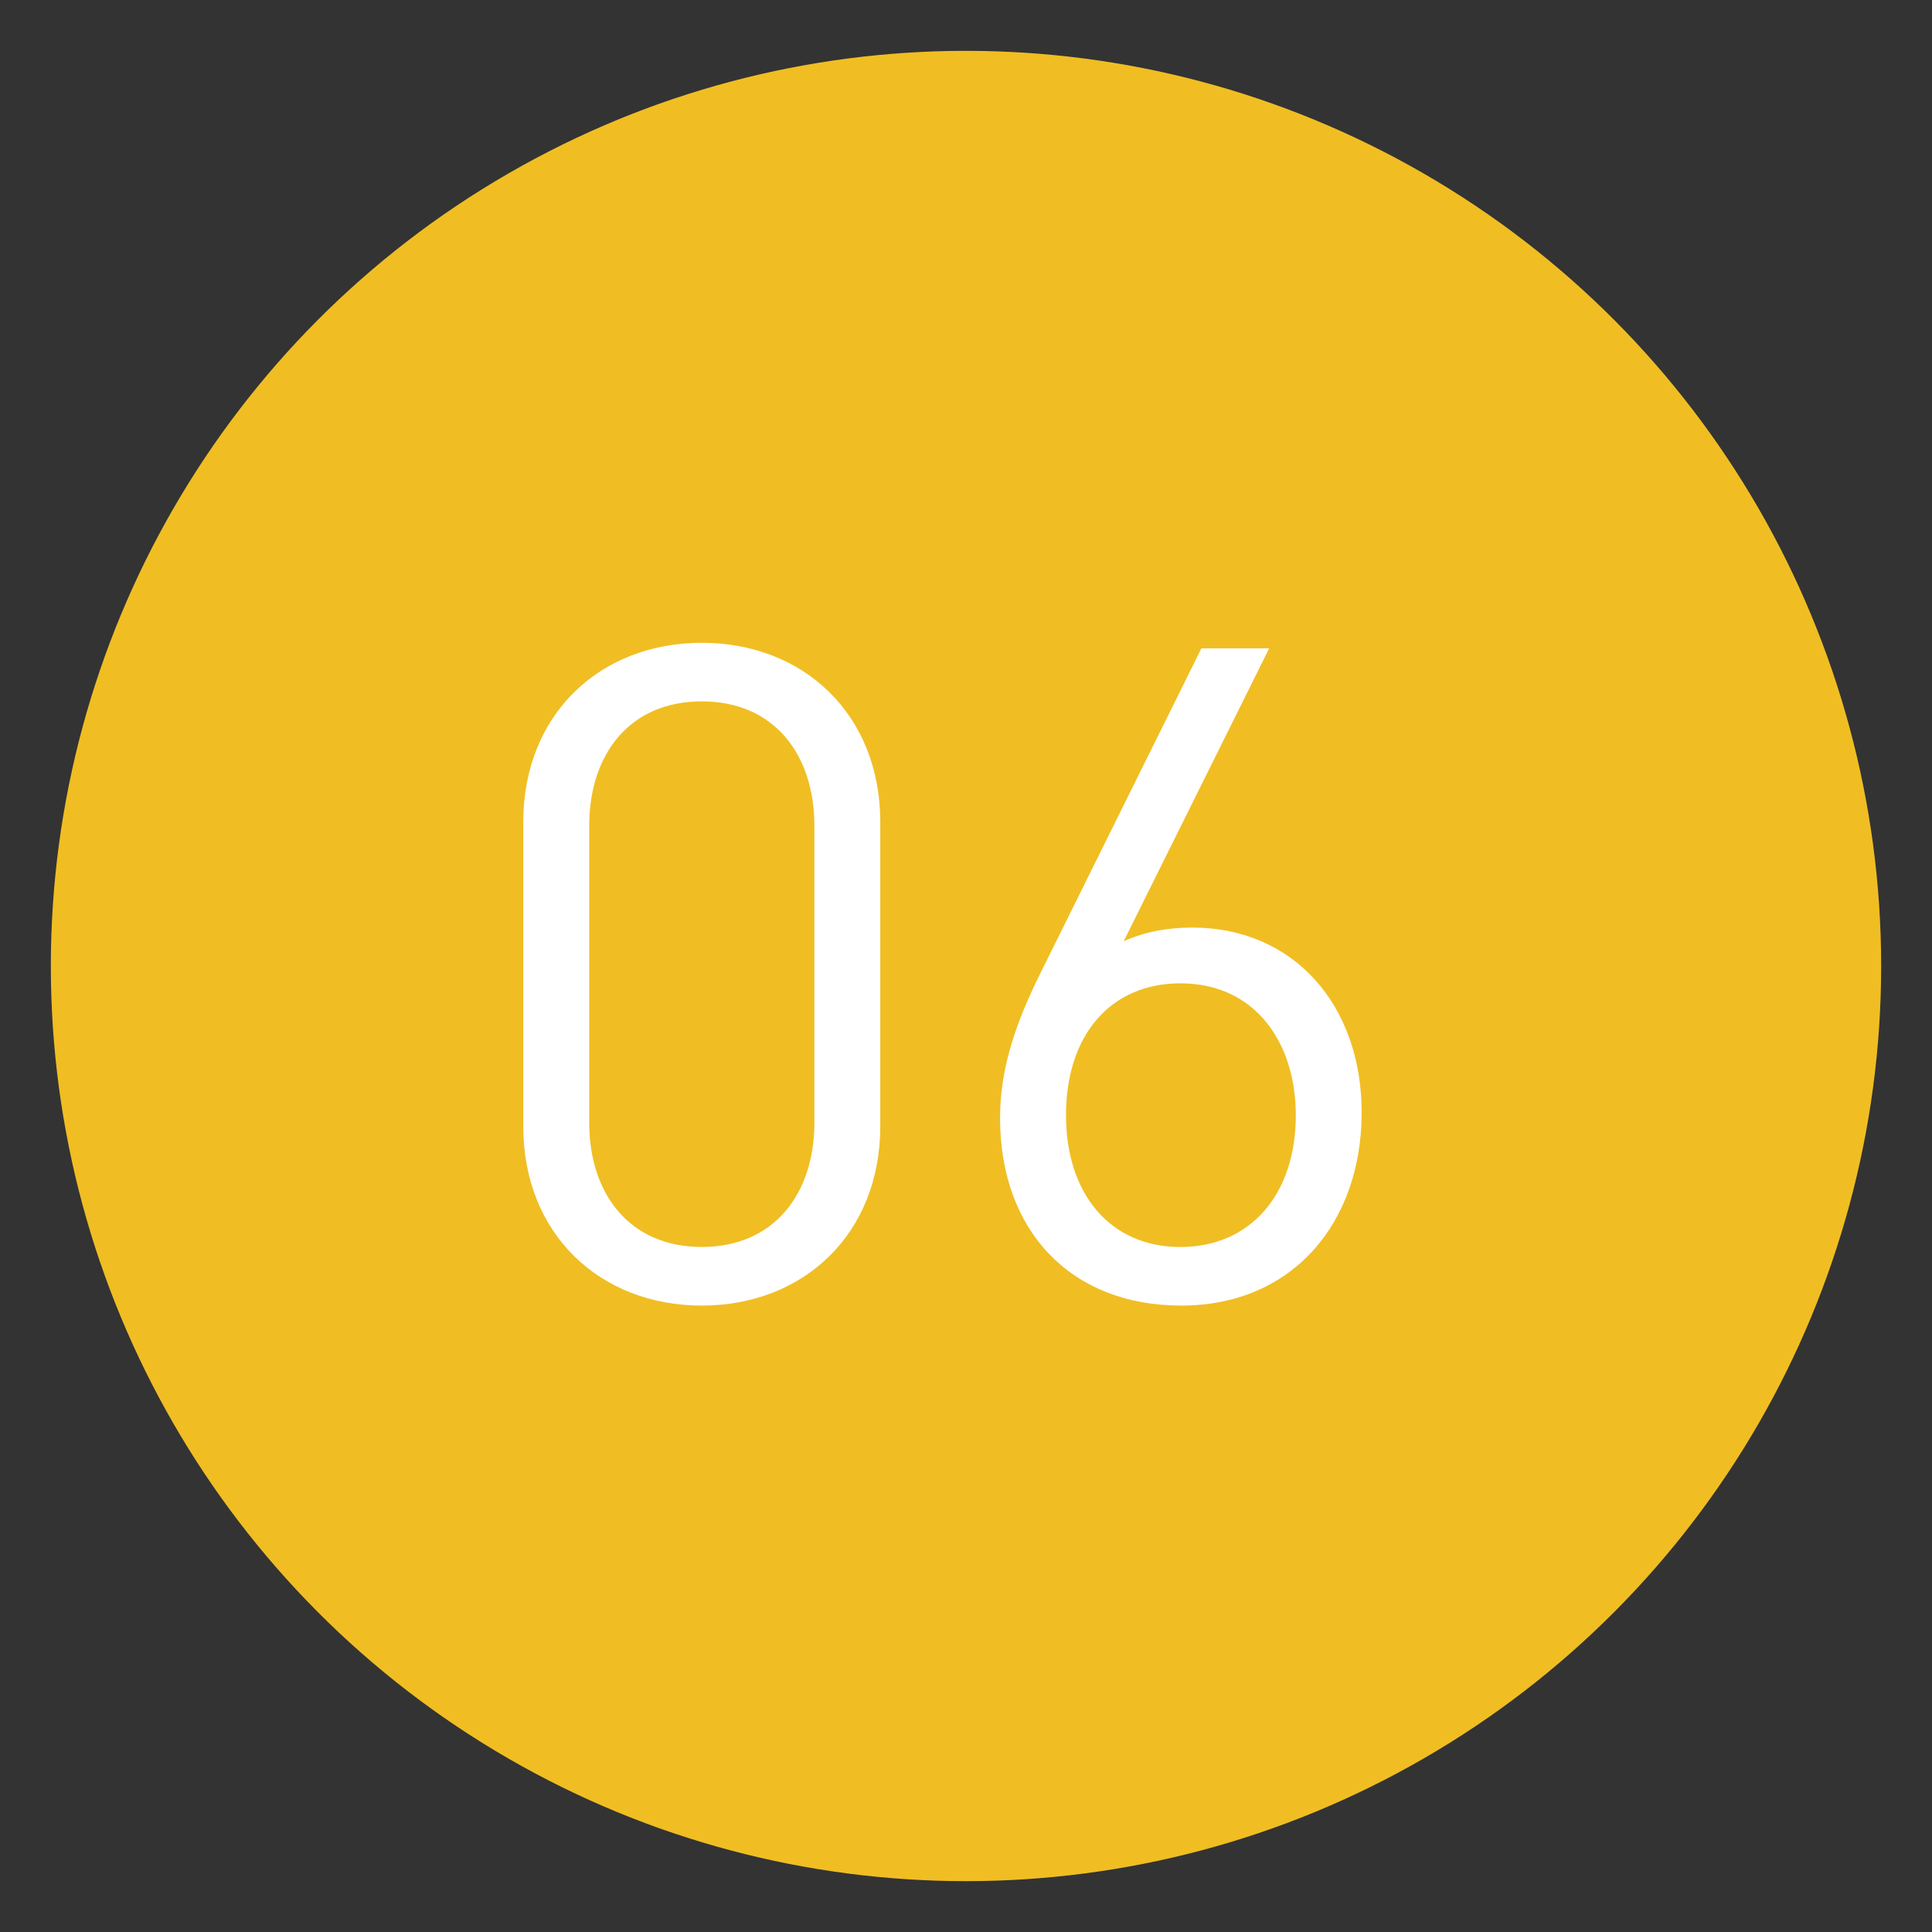 <?xml version="1.0" encoding="utf-8"?>
<!-- Generator: Adobe Illustrator 16.0.0, SVG Export Plug-In . SVG Version: 6.00 Build 0)  -->
<!DOCTYPE svg PUBLIC "-//W3C//DTD SVG 1.1//EN" "http://www.w3.org/Graphics/SVG/1.1/DTD/svg11.dtd">
<svg version="1.1" id="圖層_1" xmlns="http://www.w3.org/2000/svg" xmlns:xlink="http://www.w3.org/1999/xlink" x="0px" y="0px"
	 width="38px" height="38px" viewBox="0 0 38 38" enable-background="new 0 0 38 38" xml:space="preserve">
<rect x="0" y="0" width="38" height="38" fill="#333333" stroke="none"/>
<circle fill="#F0BE23" stroke="#F0BE23" stroke-miterlimit="10" cx="19" cy="19" r="17.5"/>
<g>
	<g>
		<path fill="#FFFFFF" d="M13.803,25.679c-1.999,0-3.511-1.404-3.511-3.528v-5.979c0-2.125,1.512-3.529,3.511-3.529
			s3.511,1.404,3.511,3.529v5.979C17.314,24.274,15.802,25.679,13.803,25.679z M16.018,16.244c0-1.405-0.792-2.449-2.215-2.449
			s-2.214,1.044-2.214,2.449v5.834c0,1.404,0.792,2.448,2.214,2.448s2.215-1.044,2.215-2.448V16.244z"/>
		<path fill="#FFFFFF" d="M23.235,25.679c-2.179,0-3.565-1.476-3.565-3.69c0-0.919,0.27-1.801,0.81-2.881l3.15-6.356h1.333
			l-2.862,5.762c0.396-0.18,0.846-0.27,1.35-0.27c1.999,0,3.331,1.53,3.331,3.637C26.782,24.059,25.414,25.679,23.235,25.679z
			 M23.217,19.341c-1.367,0-2.25,1.009-2.25,2.593c0,1.566,0.883,2.593,2.25,2.593c1.369,0,2.27-1.026,2.27-2.593
			C25.486,20.512,24.693,19.341,23.217,19.341z"/>
	</g>
</g>
</svg>
